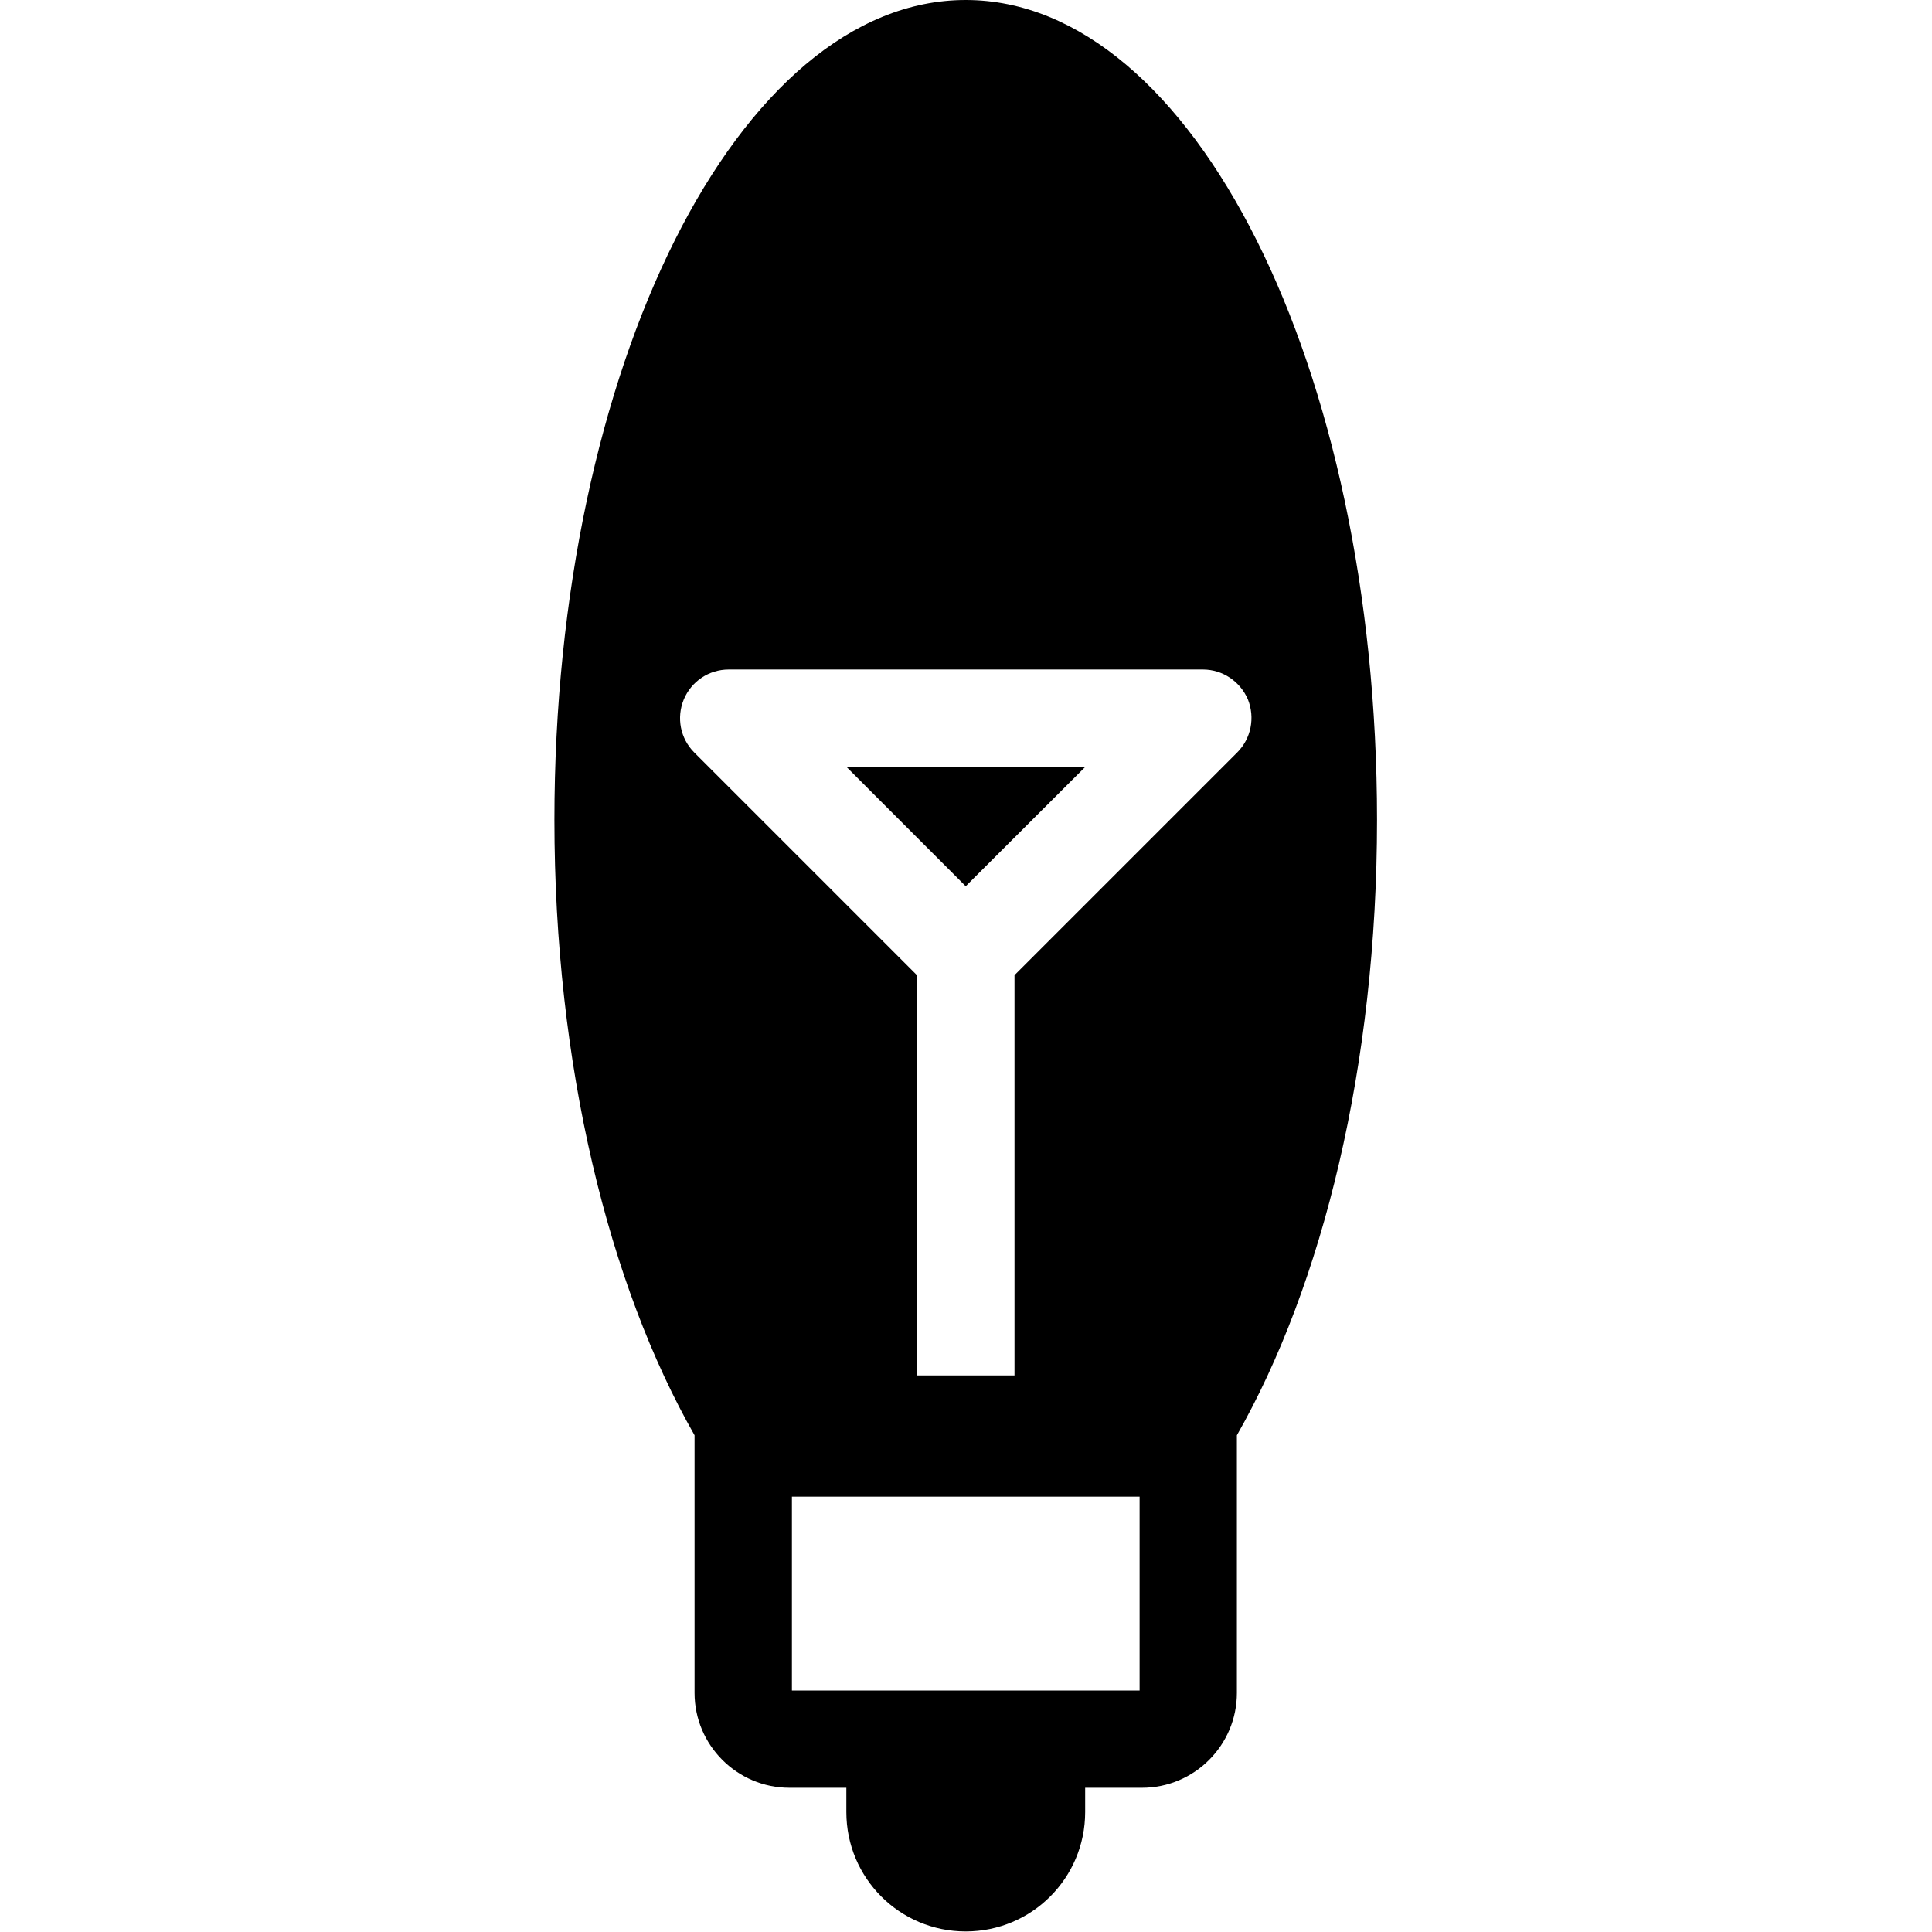 <?xml version="1.0" encoding="UTF-8"?>
<svg xmlns="http://www.w3.org/2000/svg" xmlns:xlink="http://www.w3.org/1999/xlink" width="28pt" height="28pt" viewBox="0 0 28 28" version="1.1">
<g id="surface1">
<path style=" stroke:none;fill-rule:nonzero;fill:rgb(0%,0%,0%);fill-opacity:1;" d="M 13.996 12.844 L 15.73 11.113 L 12.266 11.113 Z M 13.996 12.844 "/>
<path style=" stroke:none;fill-rule:nonzero;fill:rgb(0%,0%,0%);fill-opacity:1;" d="M 13.996 0 C 10.703 0 8.035 5.32 8.035 11.883 C 8.035 15.441 8.824 18.625 10.066 20.801 L 10.066 24.535 C 10.066 25.293 10.684 25.91 11.441 25.91 L 12.266 25.91 L 12.266 26.262 C 12.266 27.219 13.039 27.992 13.996 27.992 C 14.953 27.992 15.727 27.219 15.727 26.262 L 15.727 25.91 L 16.551 25.91 C 17.309 25.91 17.926 25.293 17.926 24.535 L 17.926 20.801 C 19.168 18.621 19.957 15.438 19.957 11.883 C 19.957 5.32 17.289 0 13.996 0 Z M 16.516 24.5 L 11.477 24.5 L 11.477 21.691 L 16.516 21.691 Z M 14.703 14.133 L 14.703 19.934 L 13.289 19.934 L 13.289 14.133 L 10.062 10.906 C 9.859 10.703 9.801 10.402 9.91 10.137 C 10.02 9.875 10.273 9.703 10.562 9.703 L 17.434 9.703 C 17.719 9.703 17.973 9.875 18.086 10.137 C 18.191 10.402 18.133 10.703 17.93 10.906 Z M 14.703 14.133 "/>
</g>
</svg>
